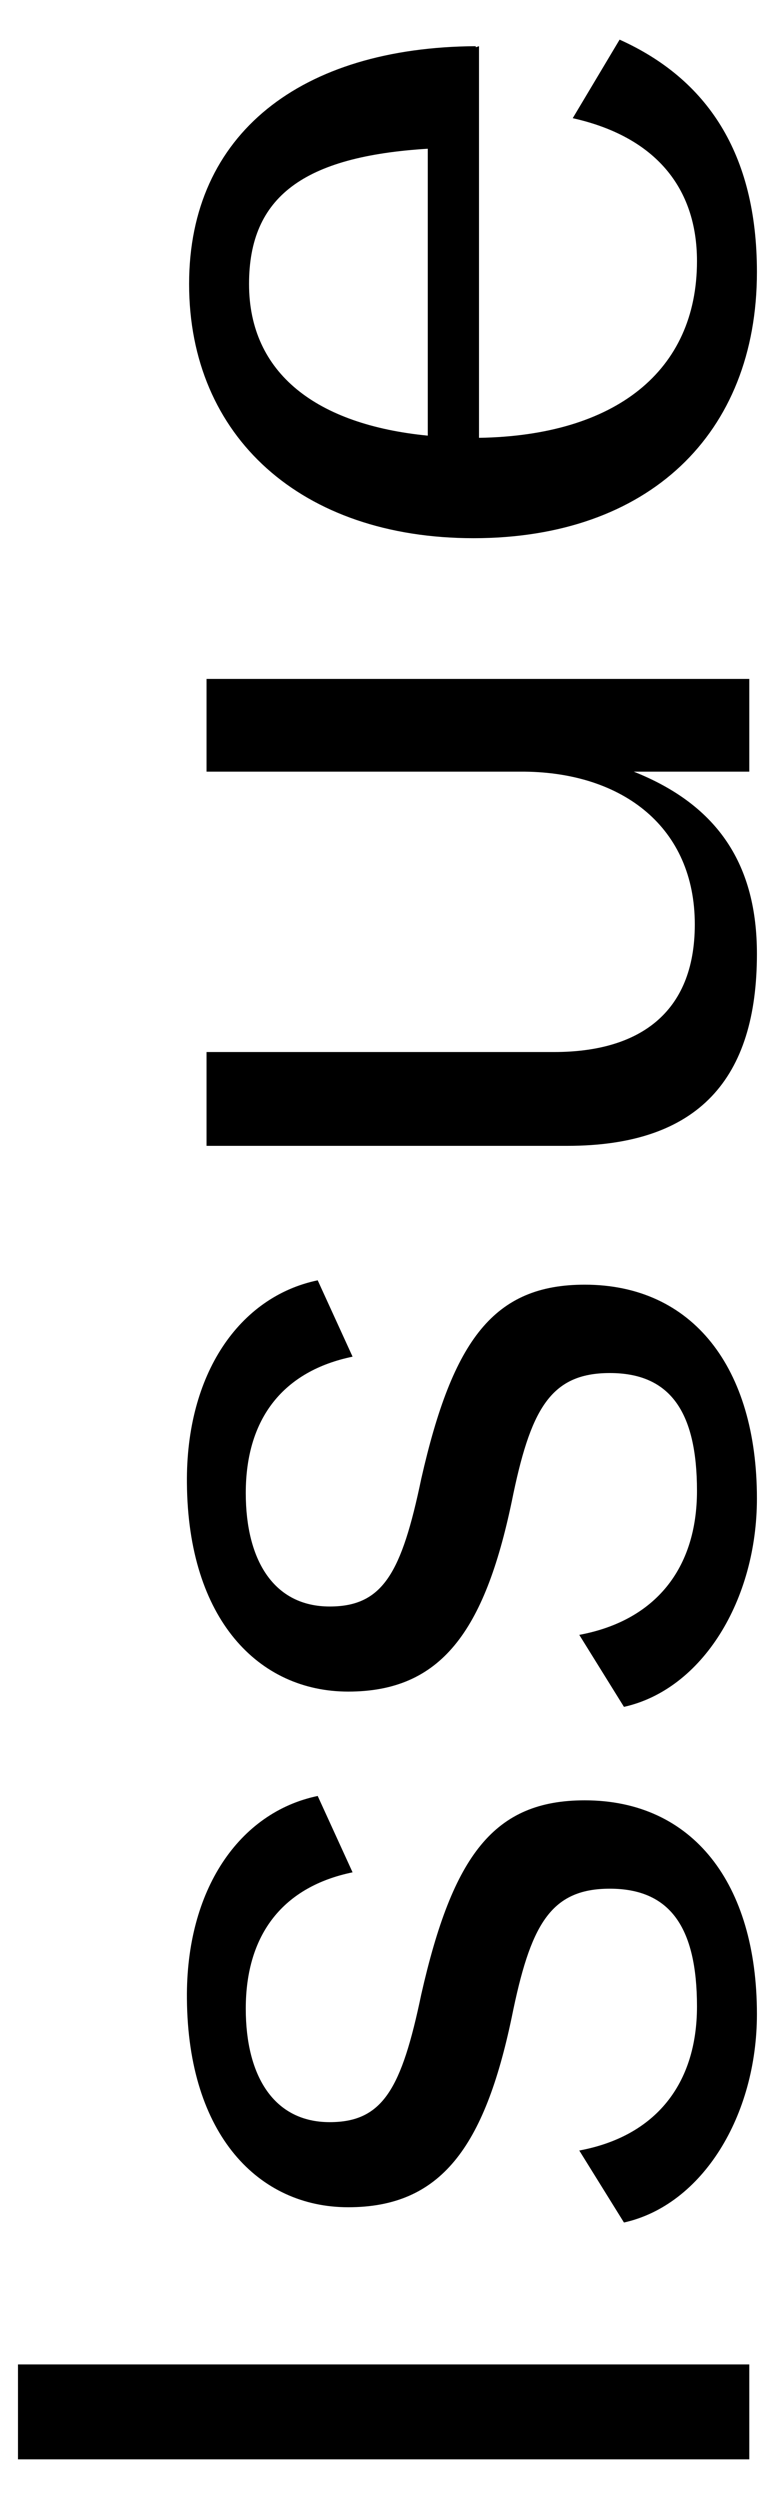 <svg width="17" height="55" viewBox="0 0 17 55" fill="none" xmlns="http://www.w3.org/2000/svg">
<path d="M16.5 54.104L16.5 52.016L0.396 52.016L0.396 54.104L16.5 54.104ZM9.276 43.878C8.844 45.942 8.436 46.686 7.26 46.686C6.036 46.686 5.412 45.678 5.412 44.19C5.412 42.534 6.252 41.502 7.764 41.19L6.996 39.51C5.268 39.87 4.092 41.574 4.116 43.974C4.14 46.974 5.7 48.558 7.668 48.558C9.708 48.558 10.668 47.238 11.268 44.382C11.676 42.366 12.108 41.55 13.428 41.55C14.748 41.55 15.348 42.39 15.348 44.142C15.348 45.846 14.436 46.998 12.756 47.31L13.74 48.894C15.468 48.51 16.668 46.542 16.668 44.31C16.668 41.43 15.252 39.606 12.876 39.606C10.884 39.606 9.972 40.806 9.276 43.878ZM9.276 32.534C8.844 34.598 8.436 35.342 7.26 35.342C6.036 35.342 5.412 34.334 5.412 32.846C5.412 31.19 6.252 30.158 7.764 29.846L6.996 28.166C5.268 28.526 4.092 30.23 4.116 32.63C4.14 35.63 5.7 37.214 7.668 37.214C9.708 37.214 10.668 35.894 11.268 33.038C11.676 31.022 12.108 30.206 13.428 30.206C14.748 30.206 15.348 31.046 15.348 32.798C15.348 34.502 14.436 35.654 12.756 35.966L13.74 37.55C15.468 37.166 16.668 35.198 16.668 32.966C16.668 30.086 15.252 28.262 12.876 28.262C10.884 28.262 9.972 29.462 9.276 32.534ZM4.548 16.976L11.556 16.976C13.716 17 15.3 18.2 15.3 20.336C15.3 22.304 14.052 23.144 12.204 23.144L4.548 23.144L4.548 25.208L12.492 25.208C15.396 25.208 16.668 23.72 16.668 20.984C16.668 19.04 15.828 17.72 13.956 16.976L16.5 16.976L16.5 14.936L4.548 14.936L4.548 16.976ZM12.612 2.6C14.436 3.008 15.348 4.136 15.348 5.744C15.348 8.168 13.548 9.584 10.548 9.632L10.548 1.016L10.476 1.04L10.476 1.016C6.636 1.04 4.164 2.936 4.164 6.248C4.164 9.608 6.636 11.84 10.428 11.84C14.268 11.84 16.668 9.56 16.668 5.984C16.668 3.368 15.564 1.736 13.644 0.872L12.612 2.6ZM5.484 6.248C5.484 4.328 6.684 3.44 9.42 3.272L9.42 9.584C6.972 9.344 5.484 8.216 5.484 6.248Z" fill="black"/>
</svg>

